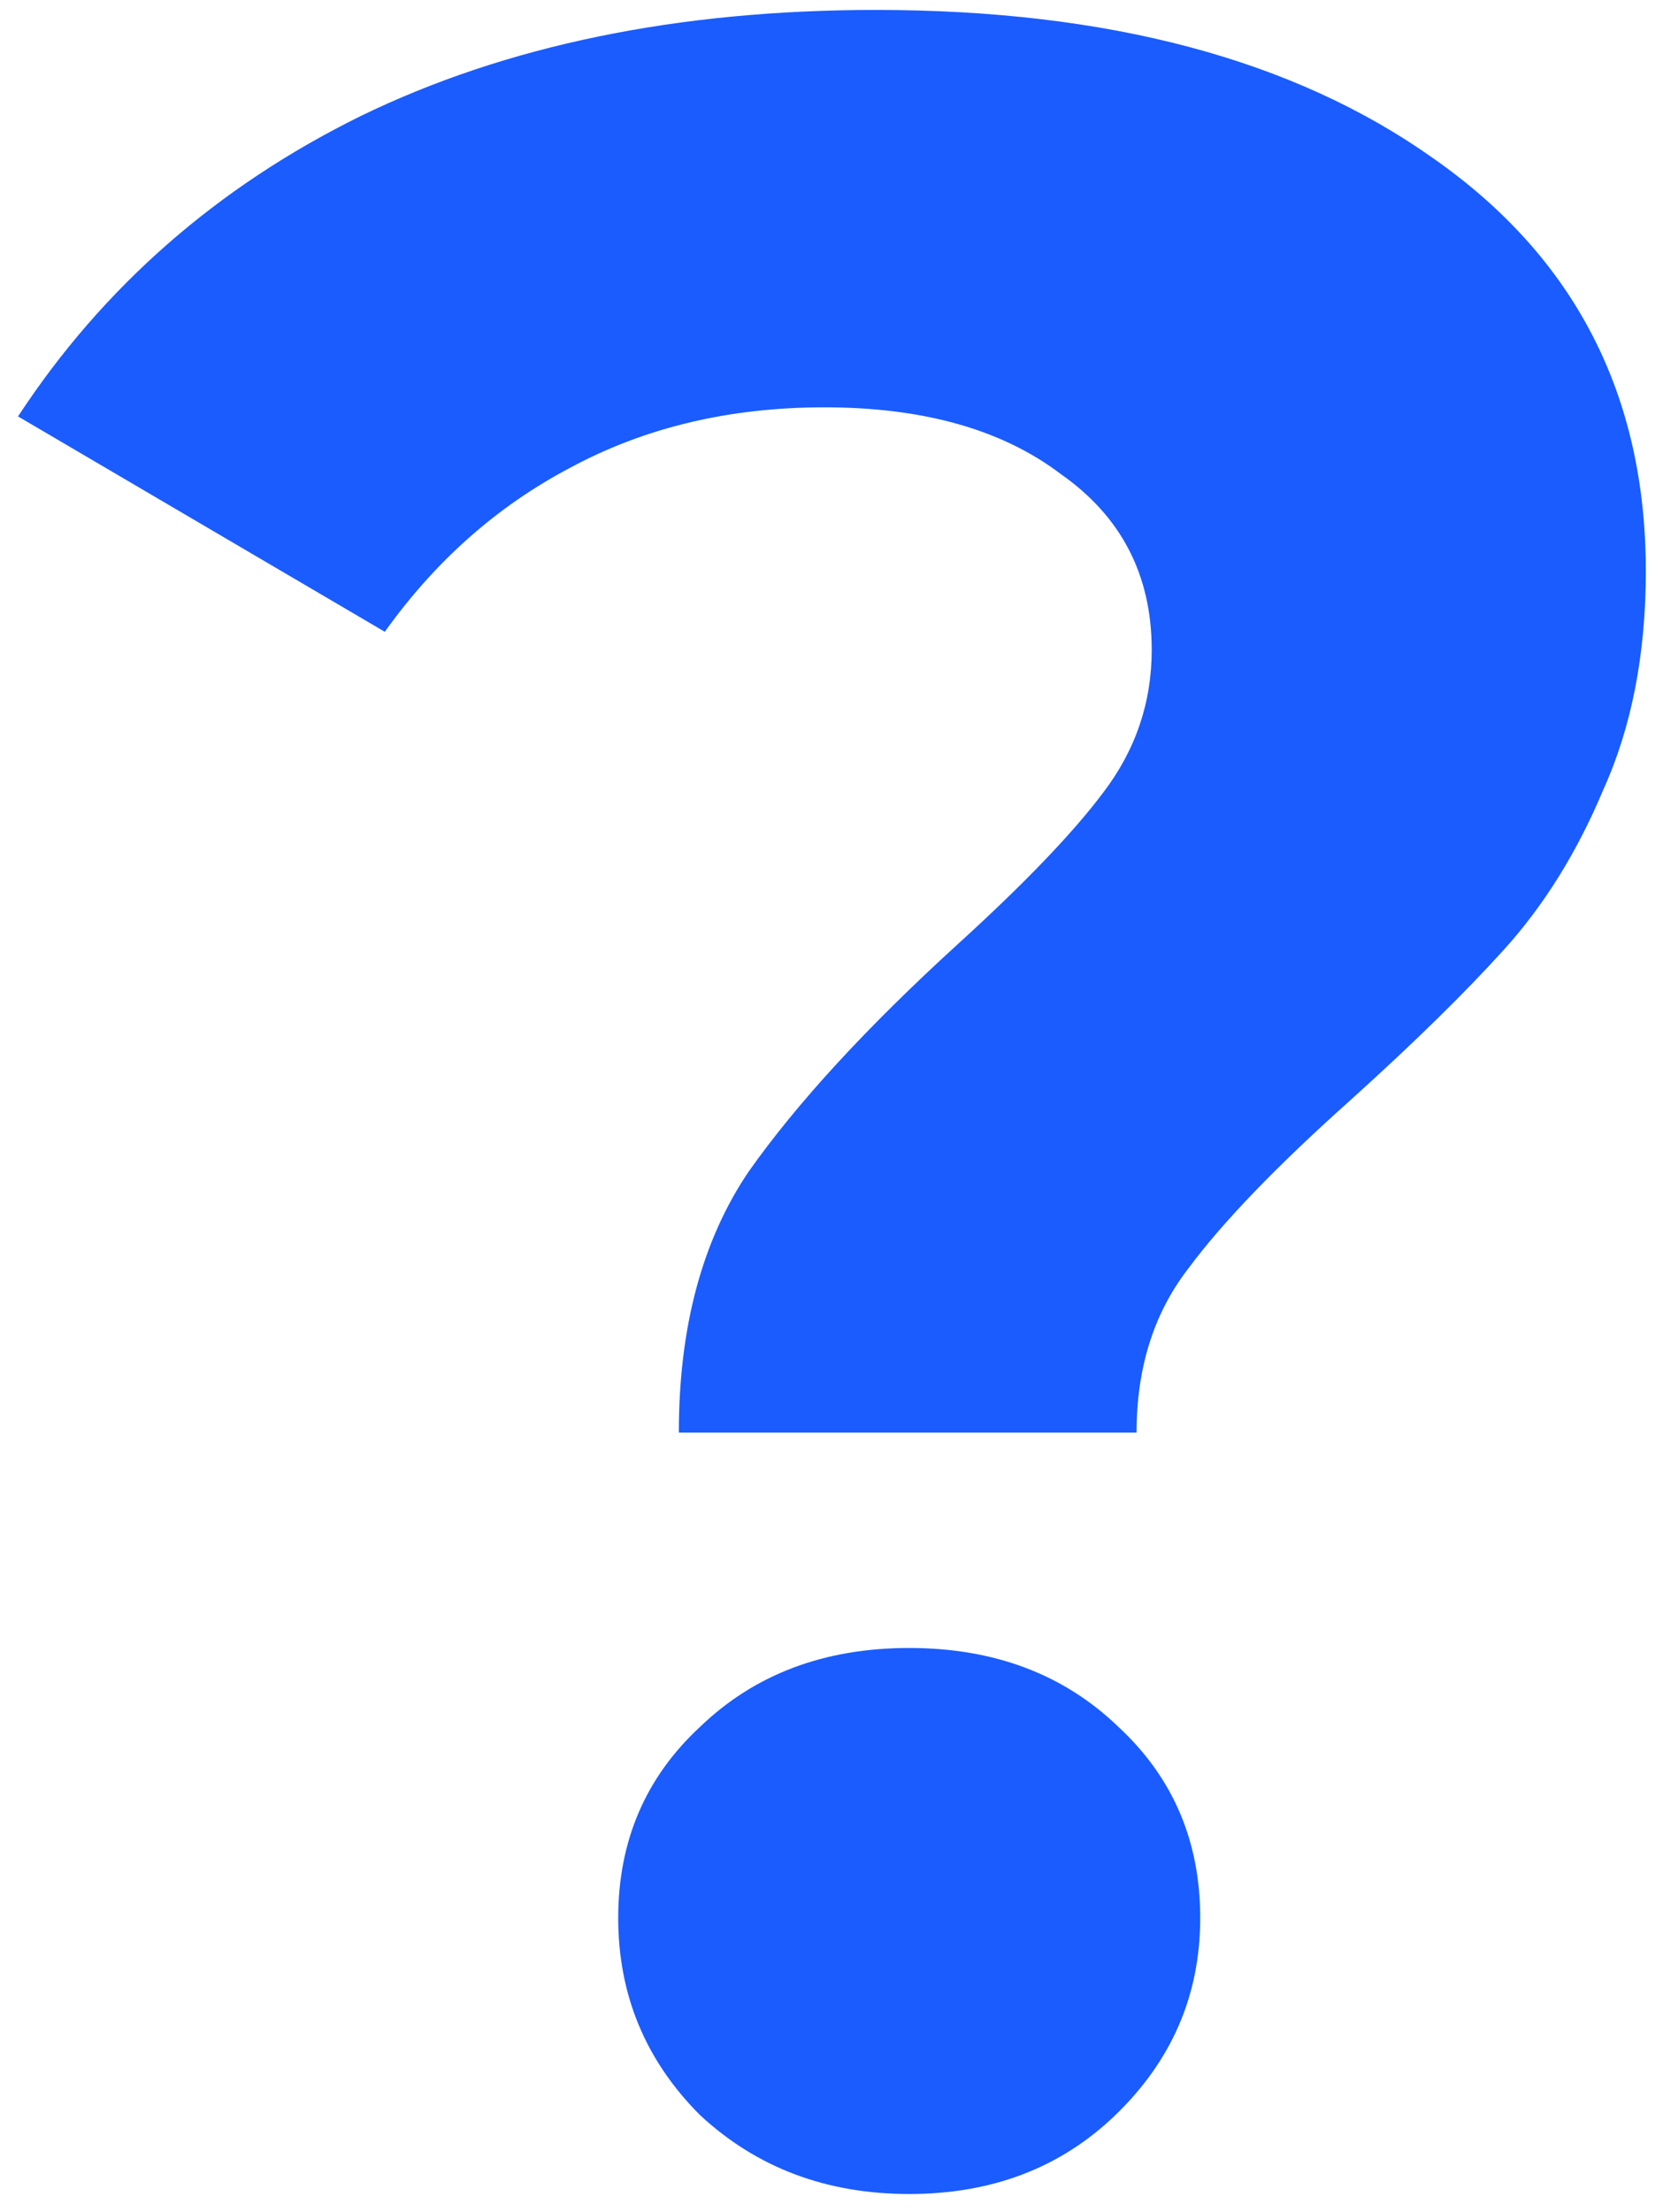 <svg width="79" height="105" viewBox="0 0 79 105" fill="none" xmlns="http://www.w3.org/2000/svg">
<path d="M32.248 68.008C32.248 63.016 33.352 58.888 35.56 55.624C37.864 52.36 41.176 48.76 45.496 44.824C48.664 41.944 50.968 39.544 52.408 37.624C53.944 35.608 54.712 33.352 54.712 30.856C54.712 27.304 53.272 24.52 50.392 22.504C47.608 20.392 43.864 19.336 39.16 19.336C34.648 19.336 30.616 20.296 27.064 22.216C23.608 24.04 20.68 26.632 18.28 29.992L0.856 19.768C4.888 13.624 10.312 8.872 17.128 5.512C24.04 2.152 32.2 0.472 41.608 0.472C52.648 0.472 61.48 2.824 68.104 7.528C74.824 12.232 78.184 18.76 78.184 27.112C78.184 31.048 77.512 34.504 76.168 37.48C74.92 40.456 73.336 43 71.416 45.112C69.592 47.128 67.192 49.48 64.216 52.168C60.664 55.336 58.072 58.024 56.44 60.232C54.808 62.344 53.992 64.936 53.992 68.008H32.248ZM43.192 104.152C39.256 104.152 35.944 102.904 33.256 100.408C30.664 97.816 29.368 94.696 29.368 91.048C29.368 87.4 30.664 84.376 33.256 81.976C35.848 79.48 39.16 78.232 43.192 78.232C47.224 78.232 50.536 79.48 53.128 81.976C55.72 84.376 57.016 87.4 57.016 91.048C57.016 94.696 55.672 97.816 52.984 100.408C50.392 102.904 47.128 104.152 43.192 104.152Z" fill="#1A5CFF"/>
</svg>
